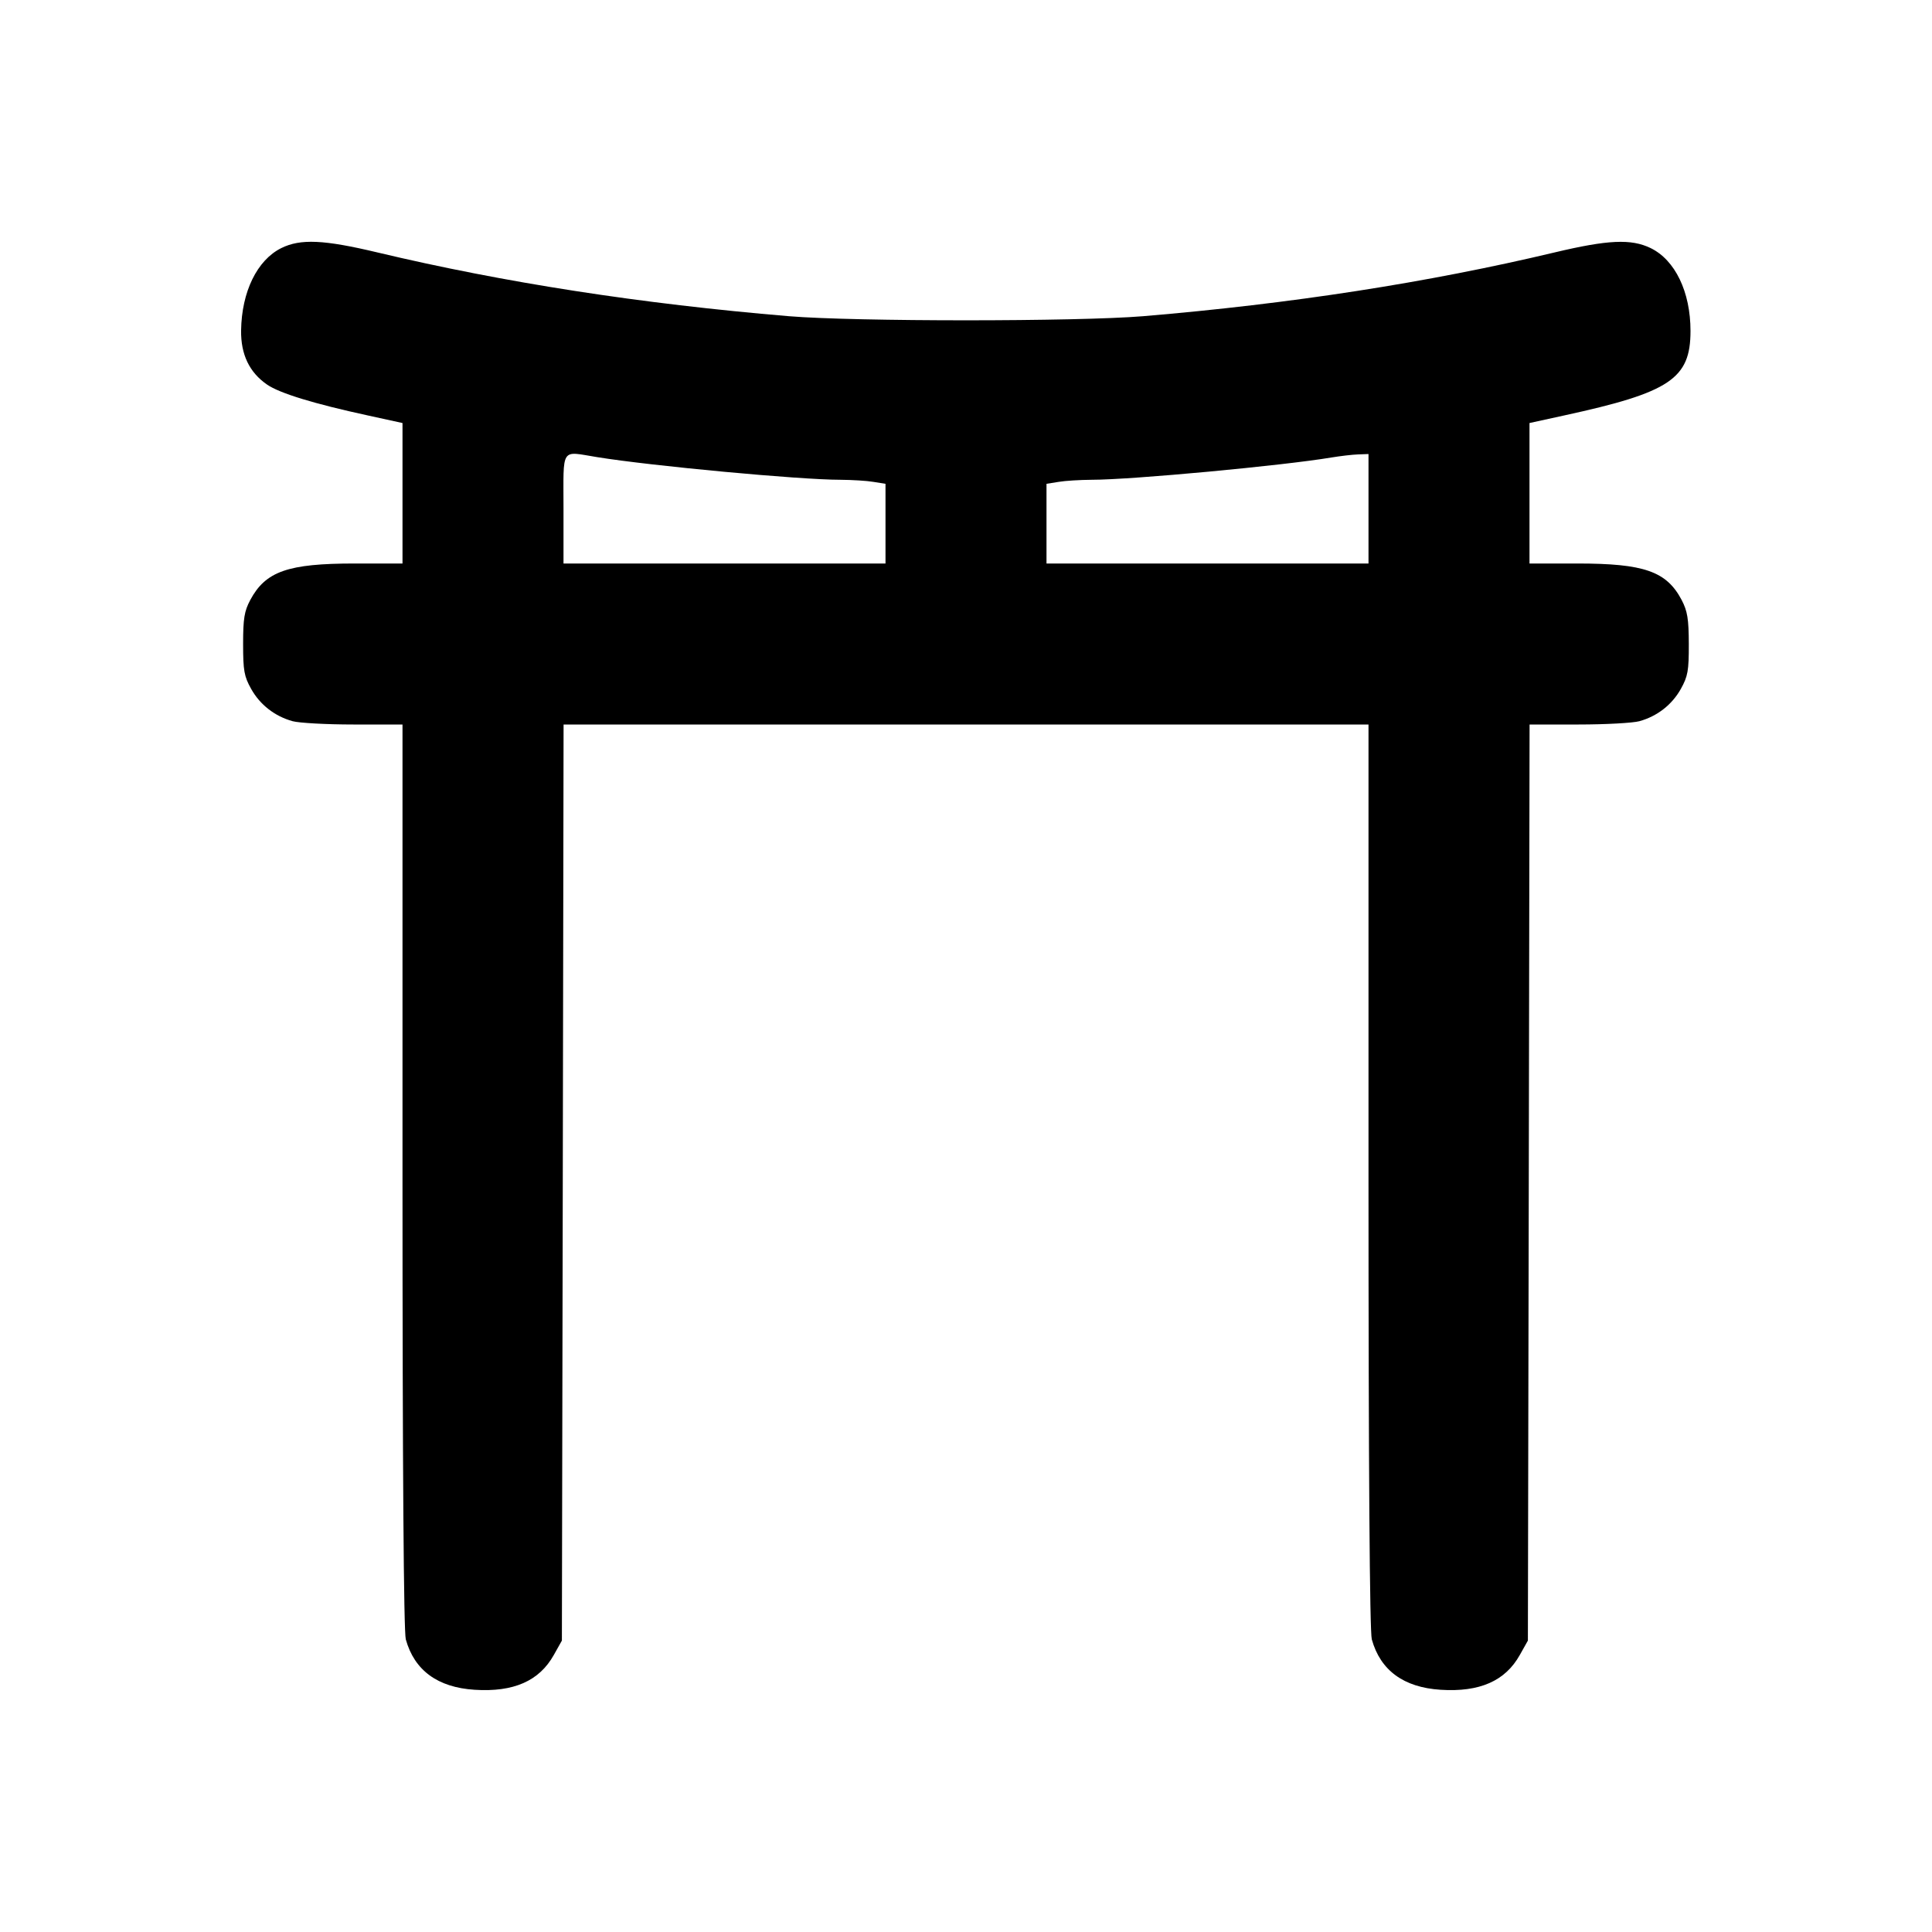 <svg xmlns="http://www.w3.org/2000/svg" width="24" height="24" viewBox="0 0 24 24" fill="none" stroke="currentColor" stroke-width="2" stroke-linecap="round" stroke-linejoin="round" class="icon icon-tabler icons-tabler-outline icon-tabler-torii"><path d="M3.494 3.082 C 3.194 3.231,3.002 3.624,2.995 4.105 C 2.991 4.403,3.098 4.626,3.317 4.777 C 3.473 4.885,3.901 5.016,4.570 5.161 L 5.000 5.255 5.000 6.128 L 5.000 7.000 4.406 7.000 C 3.577 7.000,3.300 7.097,3.109 7.453 C 3.035 7.592,3.020 7.684,3.020 8.000 C 3.020 8.331,3.033 8.403,3.120 8.558 C 3.230 8.755,3.414 8.898,3.635 8.959 C 3.715 8.981,4.054 9.000,4.390 9.000 L 5.000 9.000 5.000 14.610 C 5.000 18.245,5.015 20.271,5.041 20.365 C 5.148 20.750,5.437 20.962,5.896 20.991 C 6.381 21.022,6.699 20.882,6.880 20.558 L 6.980 20.380 6.991 14.690 L 7.001 9.000 12.001 9.000 L 17.000 9.000 17.000 14.610 C 17.000 18.245,17.015 20.271,17.041 20.365 C 17.148 20.750,17.437 20.962,17.896 20.991 C 18.381 21.022,18.699 20.882,18.880 20.558 L 18.980 20.380 18.991 14.690 L 19.001 9.000 19.611 9.000 C 19.946 9.000,20.285 8.981,20.365 8.959 C 20.586 8.898,20.770 8.755,20.880 8.558 C 20.967 8.402,20.980 8.332,20.979 8.000 C 20.978 7.687,20.962 7.591,20.890 7.453 C 20.702 7.097,20.424 7.000,19.594 7.000 L 19.000 7.000 19.000 6.128 L 19.000 5.255 19.430 5.161 C 20.746 4.875,21.000 4.705,21.000 4.111 C 21.000 3.626,20.809 3.229,20.503 3.081 C 20.262 2.965,19.975 2.978,19.311 3.136 C 17.741 3.510,16.038 3.774,14.200 3.928 C 13.380 3.996,10.620 3.996,9.800 3.928 C 7.962 3.774,6.259 3.510,4.689 3.136 C 4.023 2.977,3.732 2.964,3.494 3.082 M7.420 5.679 C 8.102 5.789,9.936 5.960,10.439 5.960 C 10.583 5.961,10.768 5.972,10.850 5.986 L 11.000 6.010 11.000 6.505 L 11.000 7.000 9.000 7.000 L 7.000 7.000 7.000 6.320 C 7.000 5.541,6.958 5.605,7.420 5.679 M17.000 6.320 L 17.000 7.000 15.000 7.000 L 13.000 7.000 13.000 6.505 L 13.000 6.010 13.150 5.986 C 13.232 5.972,13.417 5.961,13.561 5.960 C 14.058 5.960,15.939 5.784,16.540 5.683 C 16.650 5.665,16.799 5.647,16.870 5.645 L 17.000 5.640 17.000 6.320 " stroke="none" fill="black" fill-rule="evenodd"></path></svg>